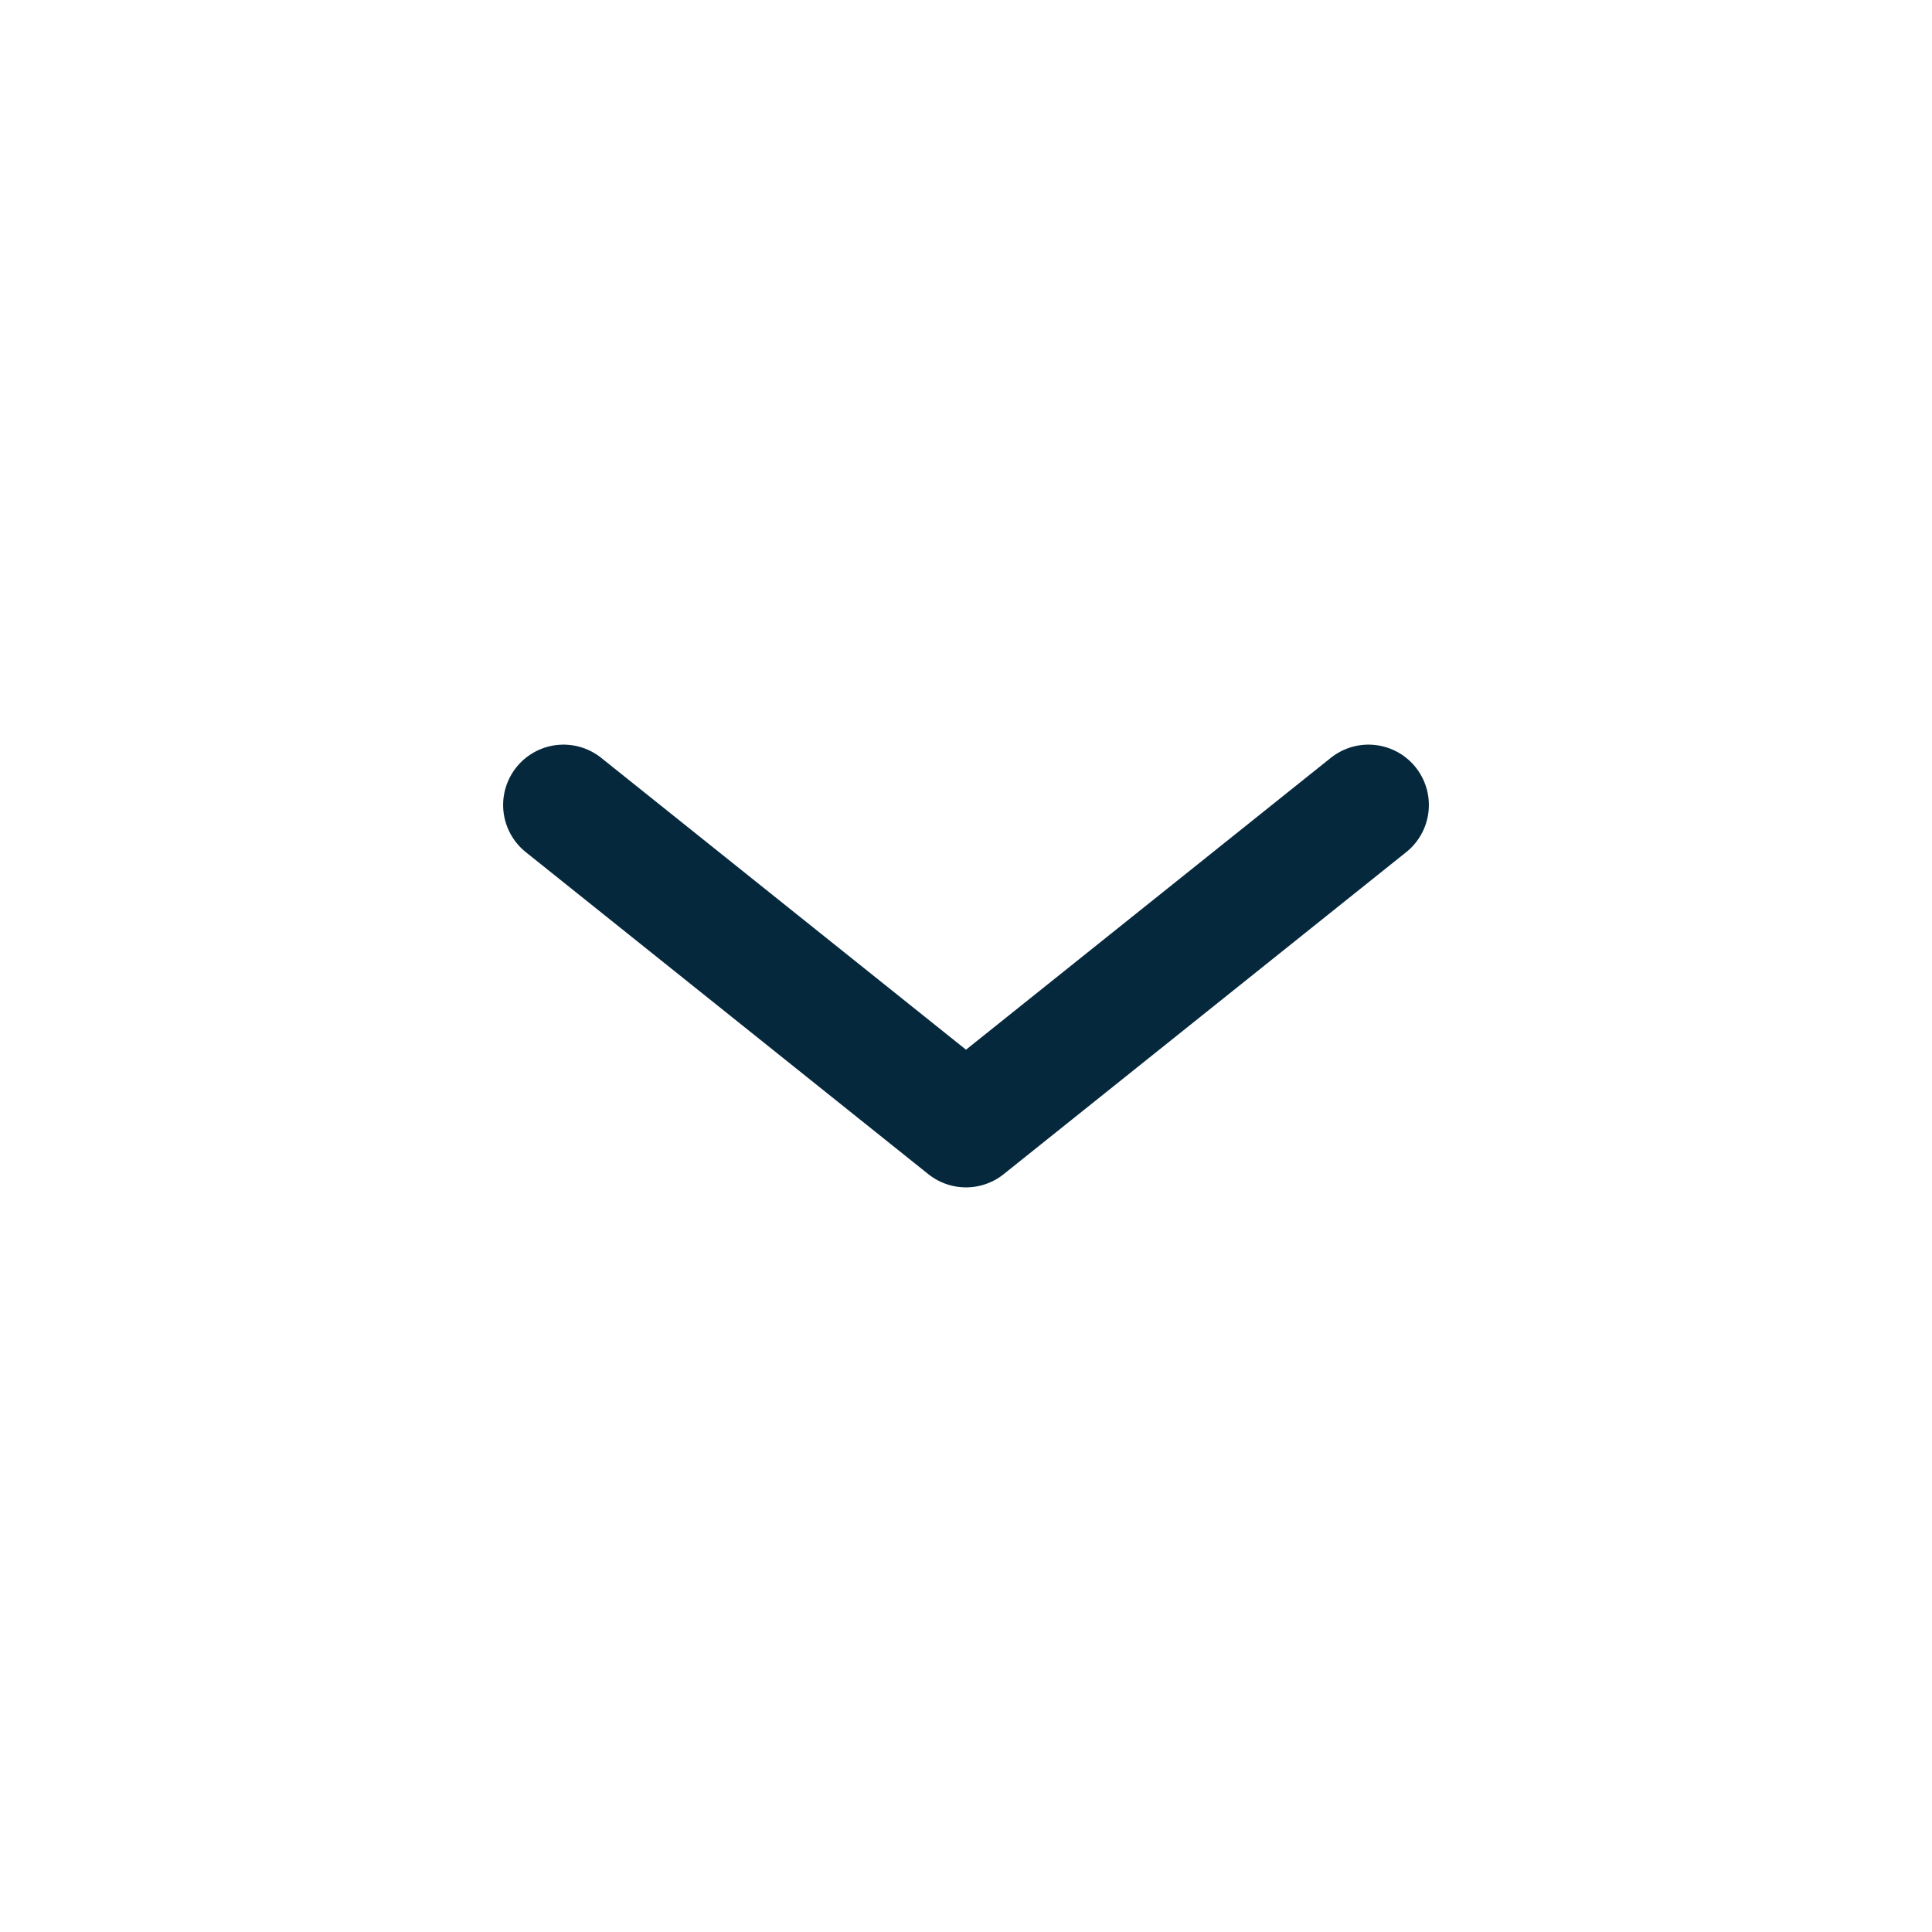 <svg width="24" height="24" viewBox="0 0 24 24" fill="none" xmlns="http://www.w3.org/2000/svg">
<path d="M7 10L12 14L17 10" stroke="#06283D" stroke-width="1.5" stroke-linecap="round" stroke-linejoin="round"/>
</svg>
